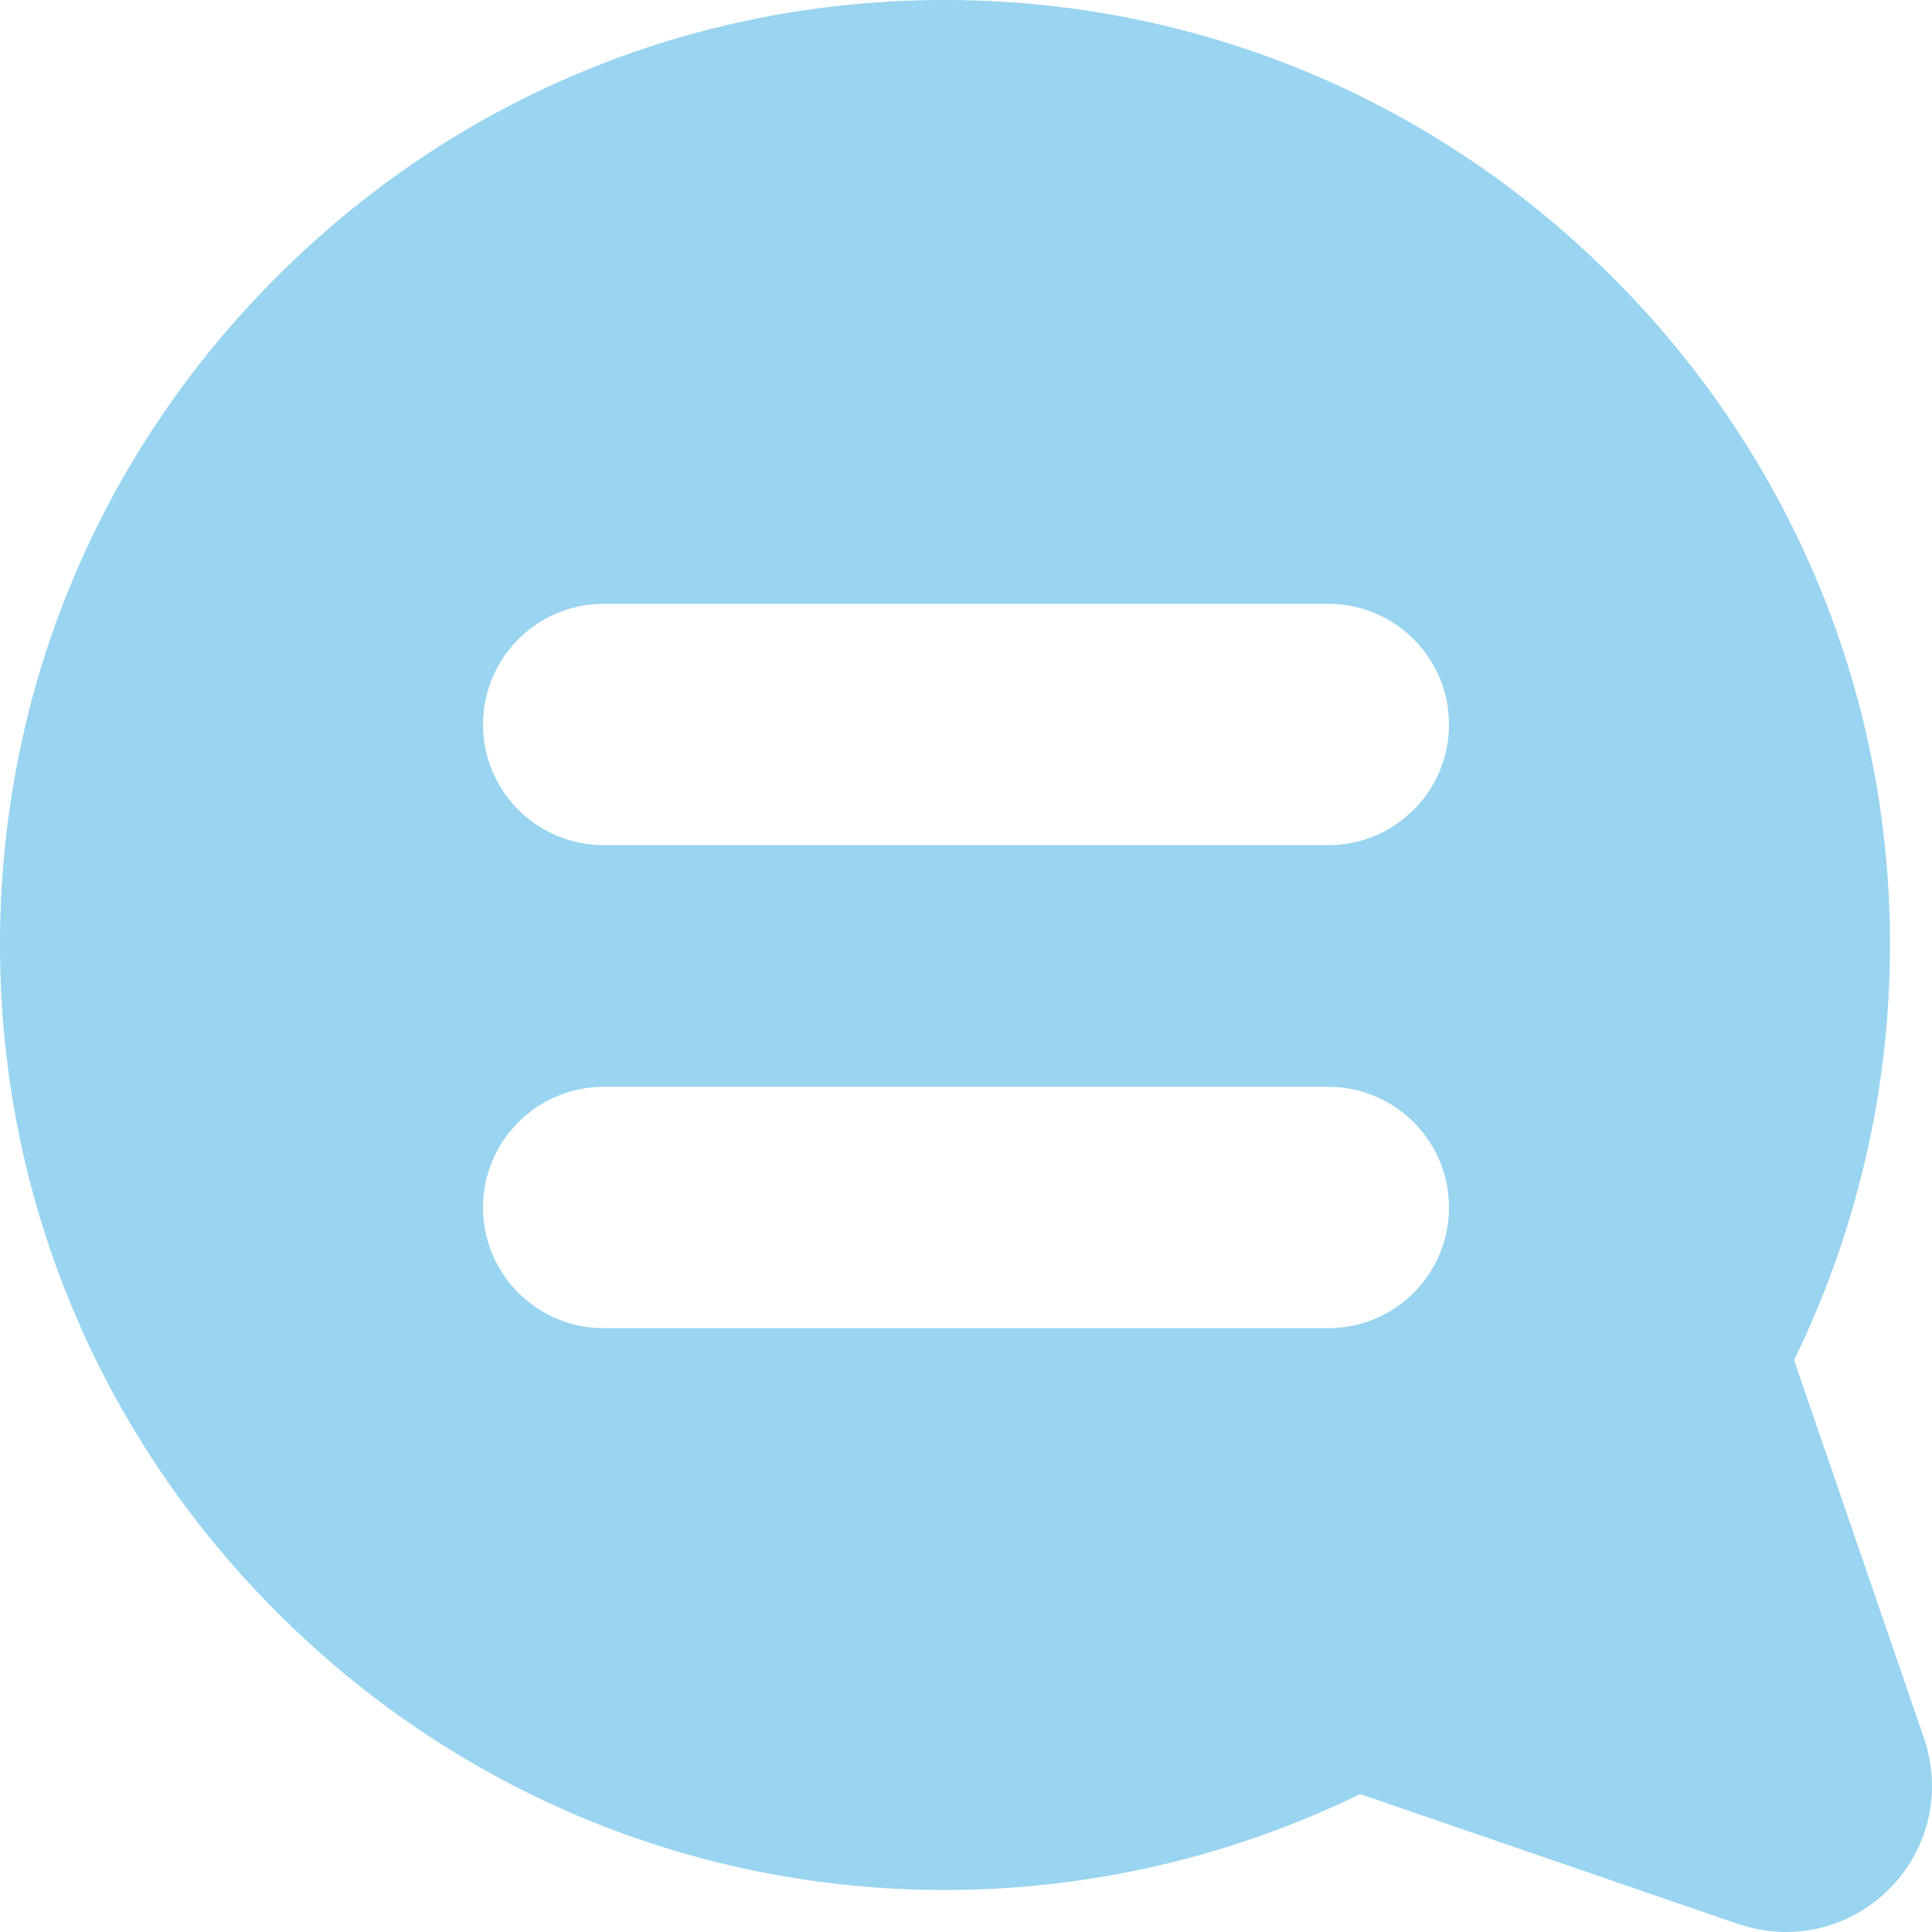 <svg width="15" height="15" viewBox="0 0 15 15" fill="none" xmlns="http://www.w3.org/2000/svg">
<path opacity="0.4" fill-rule="evenodd" clip-rule="evenodd" d="M14.938 13.496L13.929 10.56C14.415 9.566 14.672 8.461 14.674 7.348C14.677 5.414 13.928 3.585 12.566 2.199C11.204 0.812 9.389 0.032 7.456 0.001C5.451 -0.031 3.566 0.732 2.149 2.149C0.732 3.566 -0.031 5.45 0.001 7.456C0.032 9.389 0.812 11.204 2.199 12.566C3.583 13.926 5.407 14.674 7.337 14.674H7.348C8.461 14.672 9.566 14.415 10.56 13.929L13.496 14.938C13.619 14.979 13.744 15 13.868 15C14.163 15 14.449 14.884 14.667 14.667C14.976 14.358 15.079 13.909 14.938 13.496ZM3.75 5.625C3.75 5.107 4.17 4.688 4.688 4.688H10.312C10.83 4.688 11.25 5.107 11.25 5.625C11.25 6.143 10.83 6.562 10.312 6.562H4.688C4.17 6.562 3.75 6.143 3.75 5.625ZM4.688 8.438C4.17 8.438 3.75 8.857 3.75 9.375C3.75 9.893 4.17 10.312 4.688 10.312H10.312C10.83 10.312 11.25 9.893 11.25 9.375C11.25 8.857 10.83 8.438 10.312 8.438H4.688Z" fill="#0095DA"/>
</svg>
